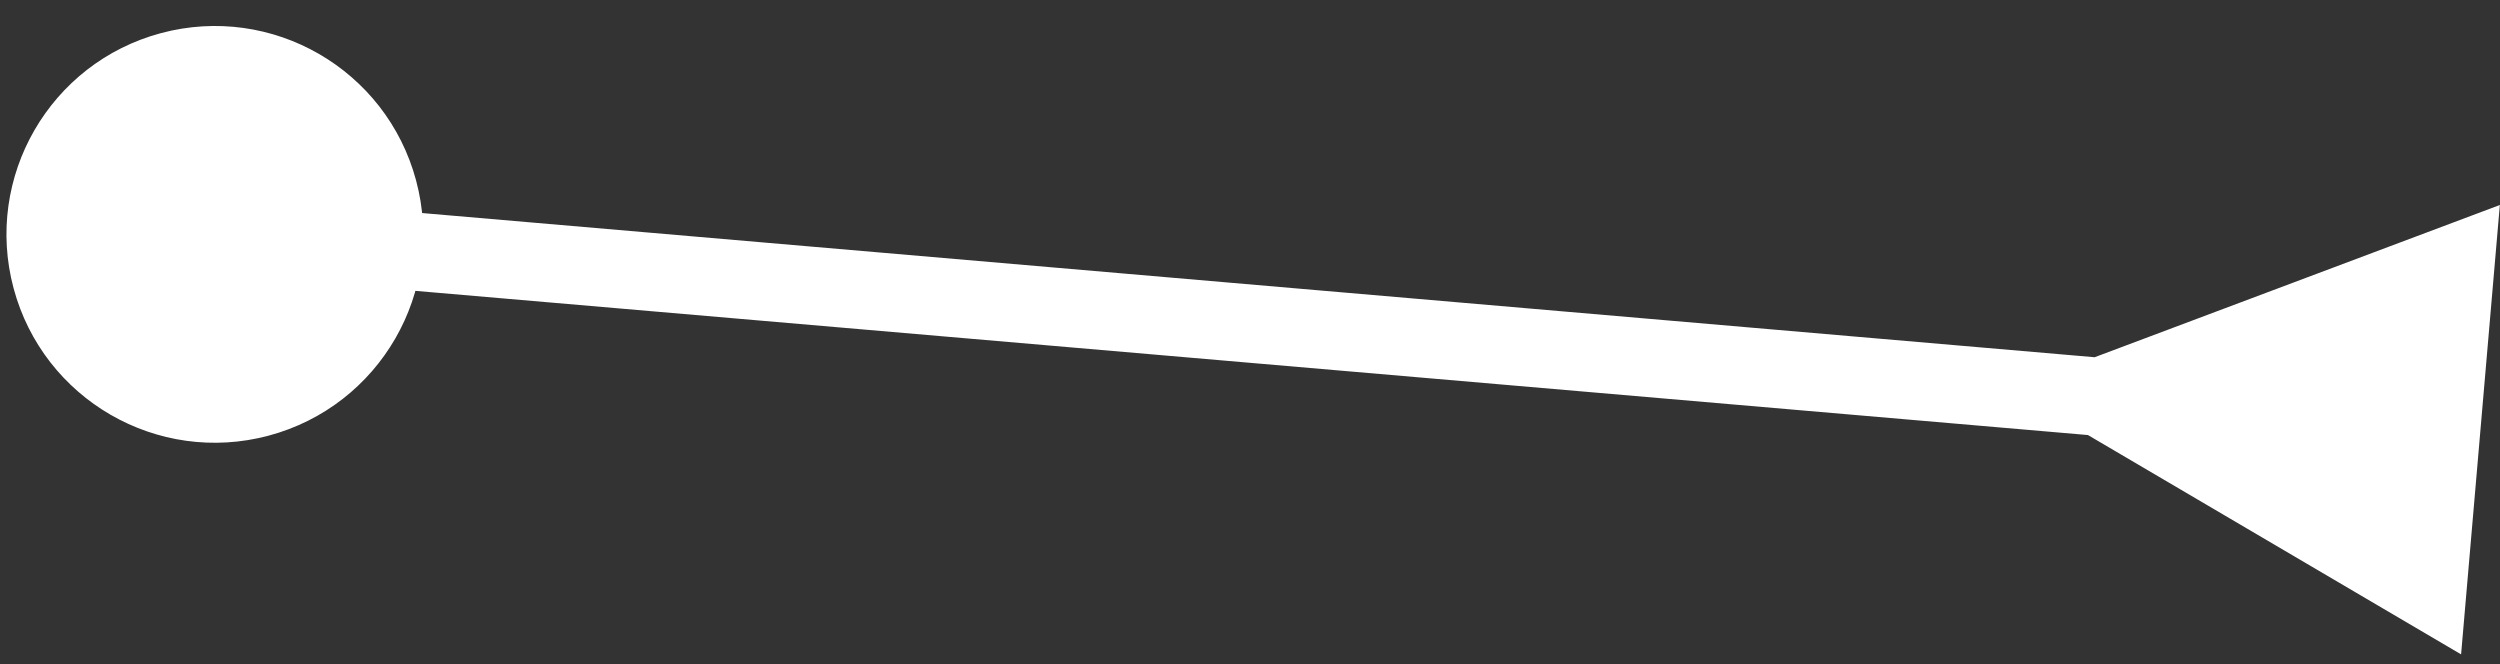 <svg width="64" height="17" viewBox="0 0 64 17" fill="none" xmlns="http://www.w3.org/2000/svg">
<rect x="0" y="0" width="64" height="17" fill="#333333" stroke="none"/>
<path d="M53.451 11.137L63.004 16.752L63.996 5.248L53.623 9.145L53.451 11.137ZM10.652 4.62C9.889 1.775 6.965 0.086 4.12 0.848C1.275 1.611 -0.414 4.535 0.348 7.38C1.111 10.226 4.035 11.914 6.88 11.152C9.726 10.389 11.414 7.465 10.652 4.62ZM54.619 9.231L5.586 5.004L5.414 6.996L54.447 11.223L54.619 9.231Z" fill="white"/>
</svg>
